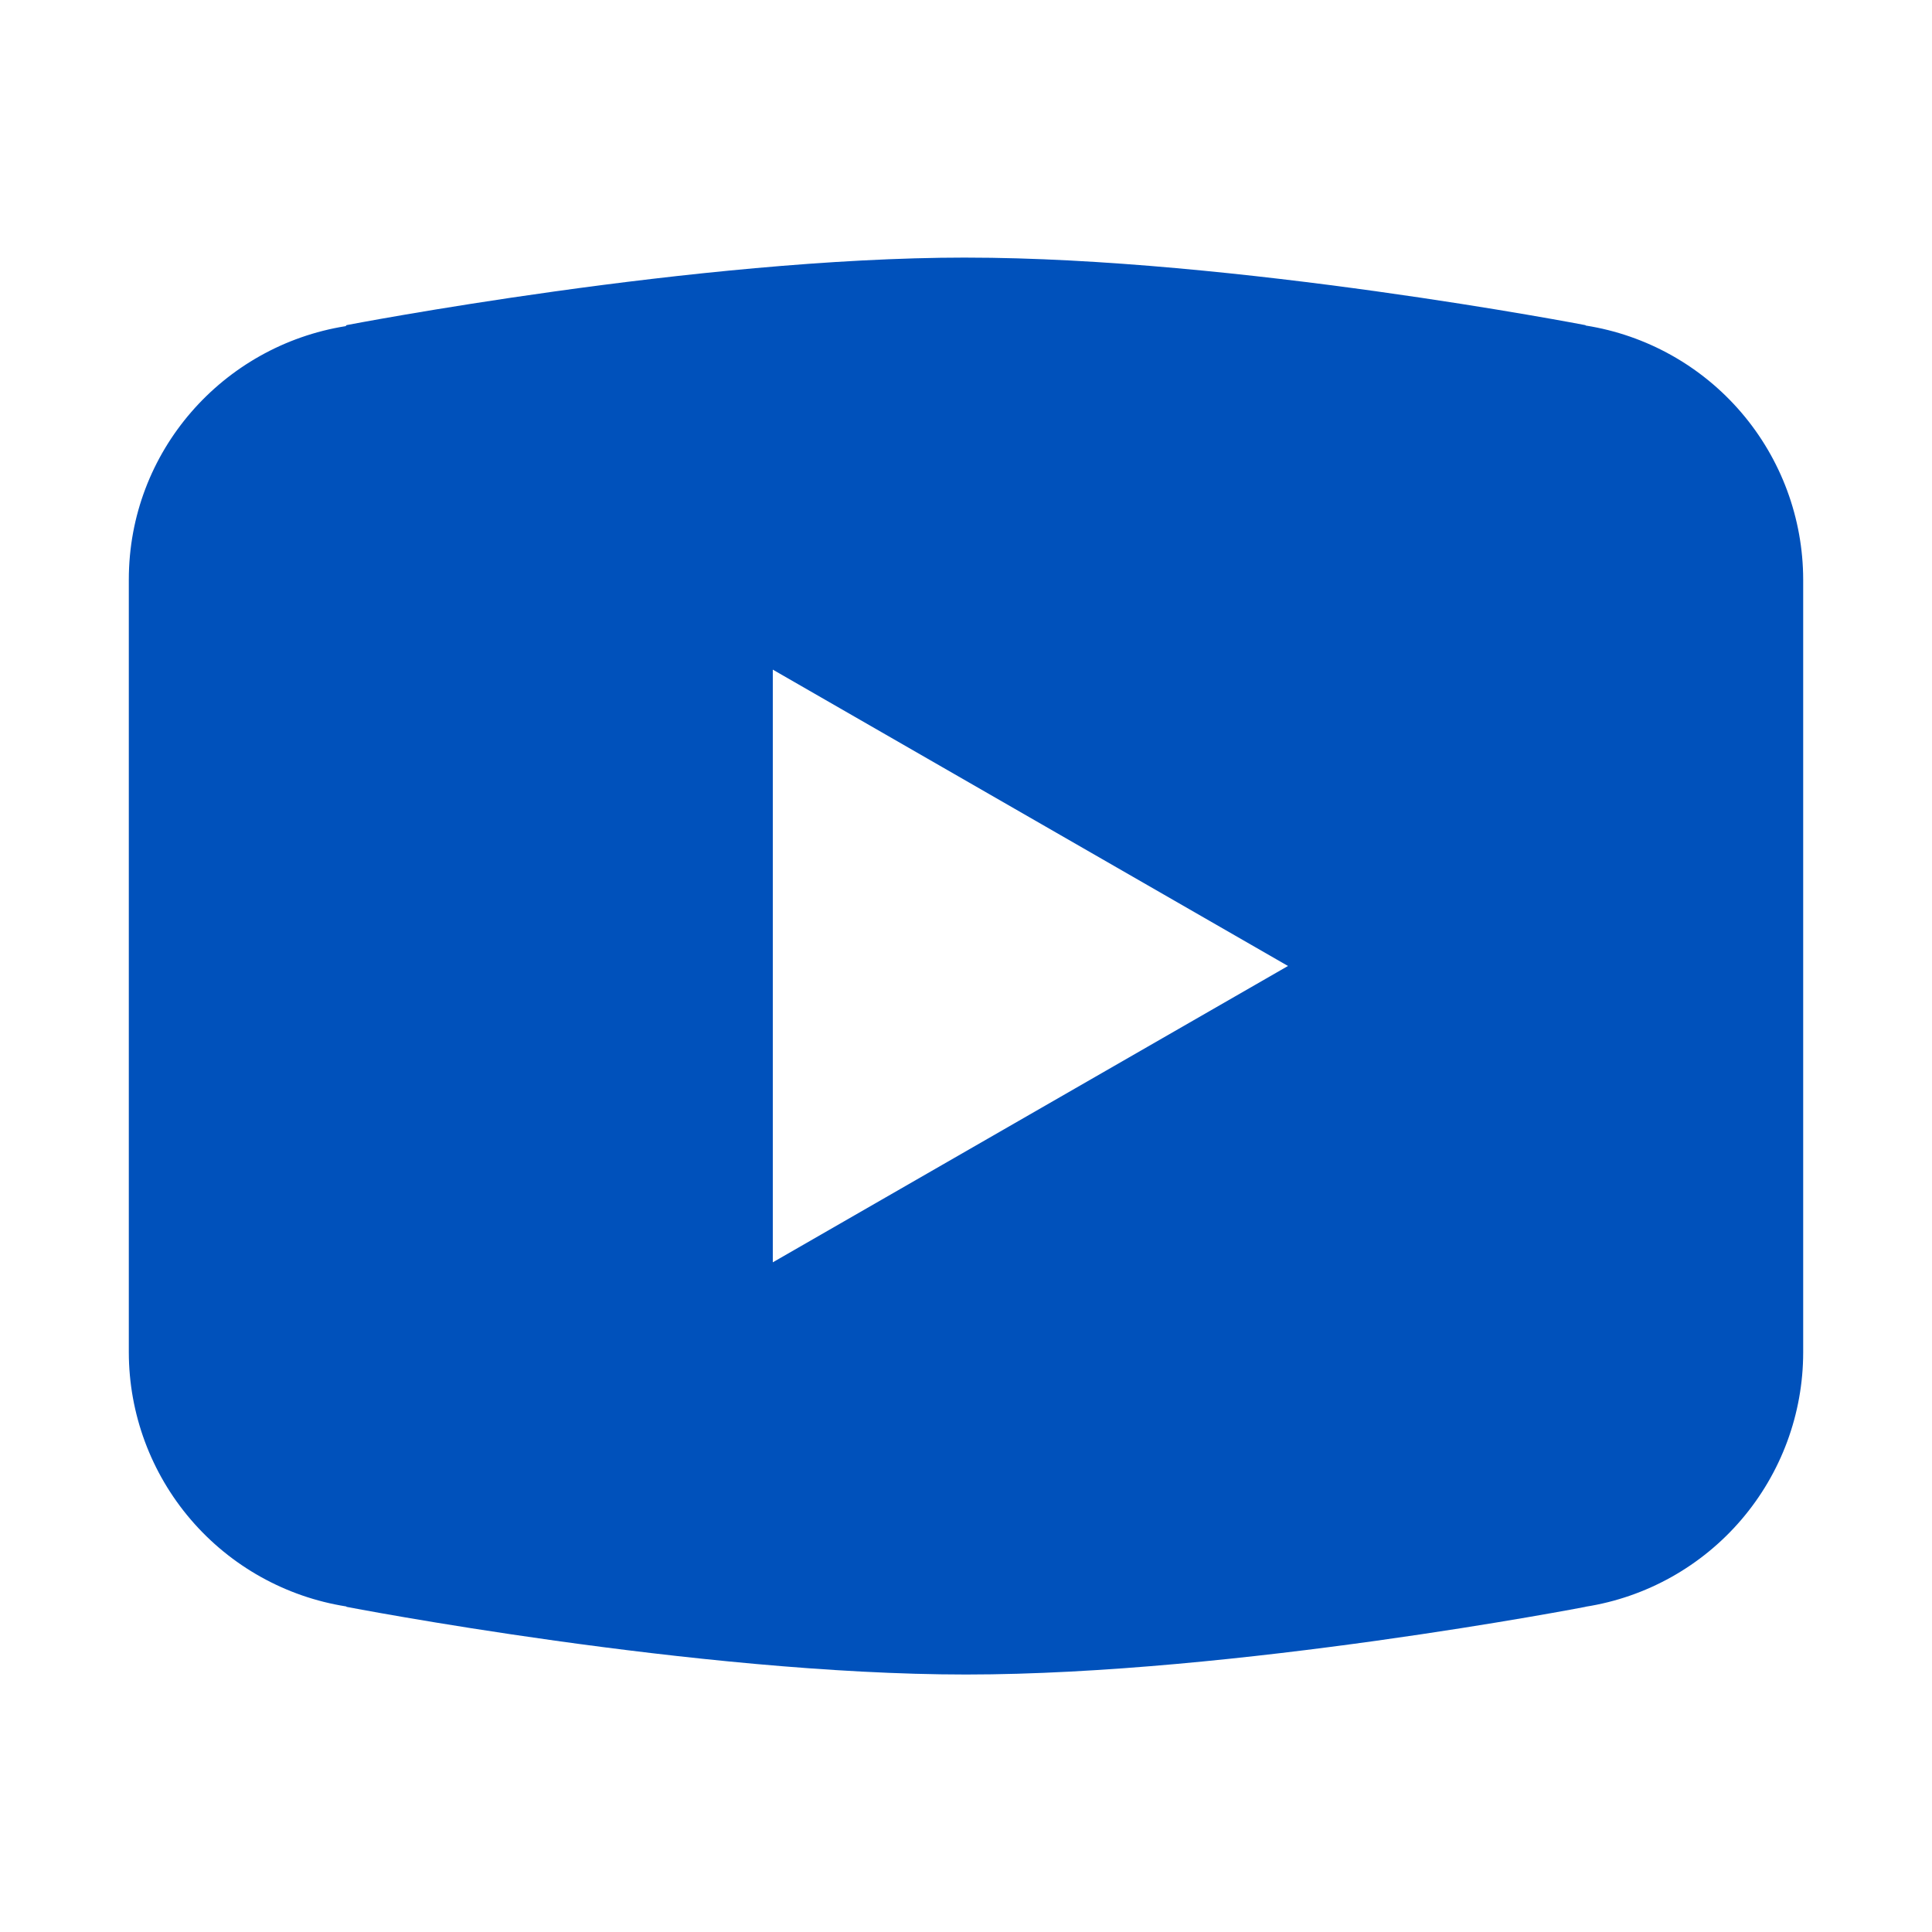 <svg fill="none" viewBox="0 0 80 80" xmlns="http://www.w3.org/2000/svg"><path d="m40 10.666c-11.163 0-25.651 2.797-25.651 2.797l-.036.042c-5.084.813-8.979 5.182-8.979 10.495v16 .005 15.995.005c.005 2.538.914 4.99 2.565 6.917 1.65 1.927 3.934 3.203 6.44 3.598l.01.016s14.488 2.802 25.651 2.802c11.163 0 25.651-2.802 25.651-2.802l.005-.005c2.509-.394 4.795-1.671 6.447-3.601 1.652-1.93 2.561-4.385 2.563-6.925v-.005-15.995-.005-16c-.004-2.538-.912-4.992-2.563-6.92-1.651-1.928-3.935-3.205-6.442-3.6l-.01-.016s-14.488-2.797-25.651-2.797zm-8 17.062 21.333 12.271-21.333 12.271z" fill="#0051bb"/></svg>